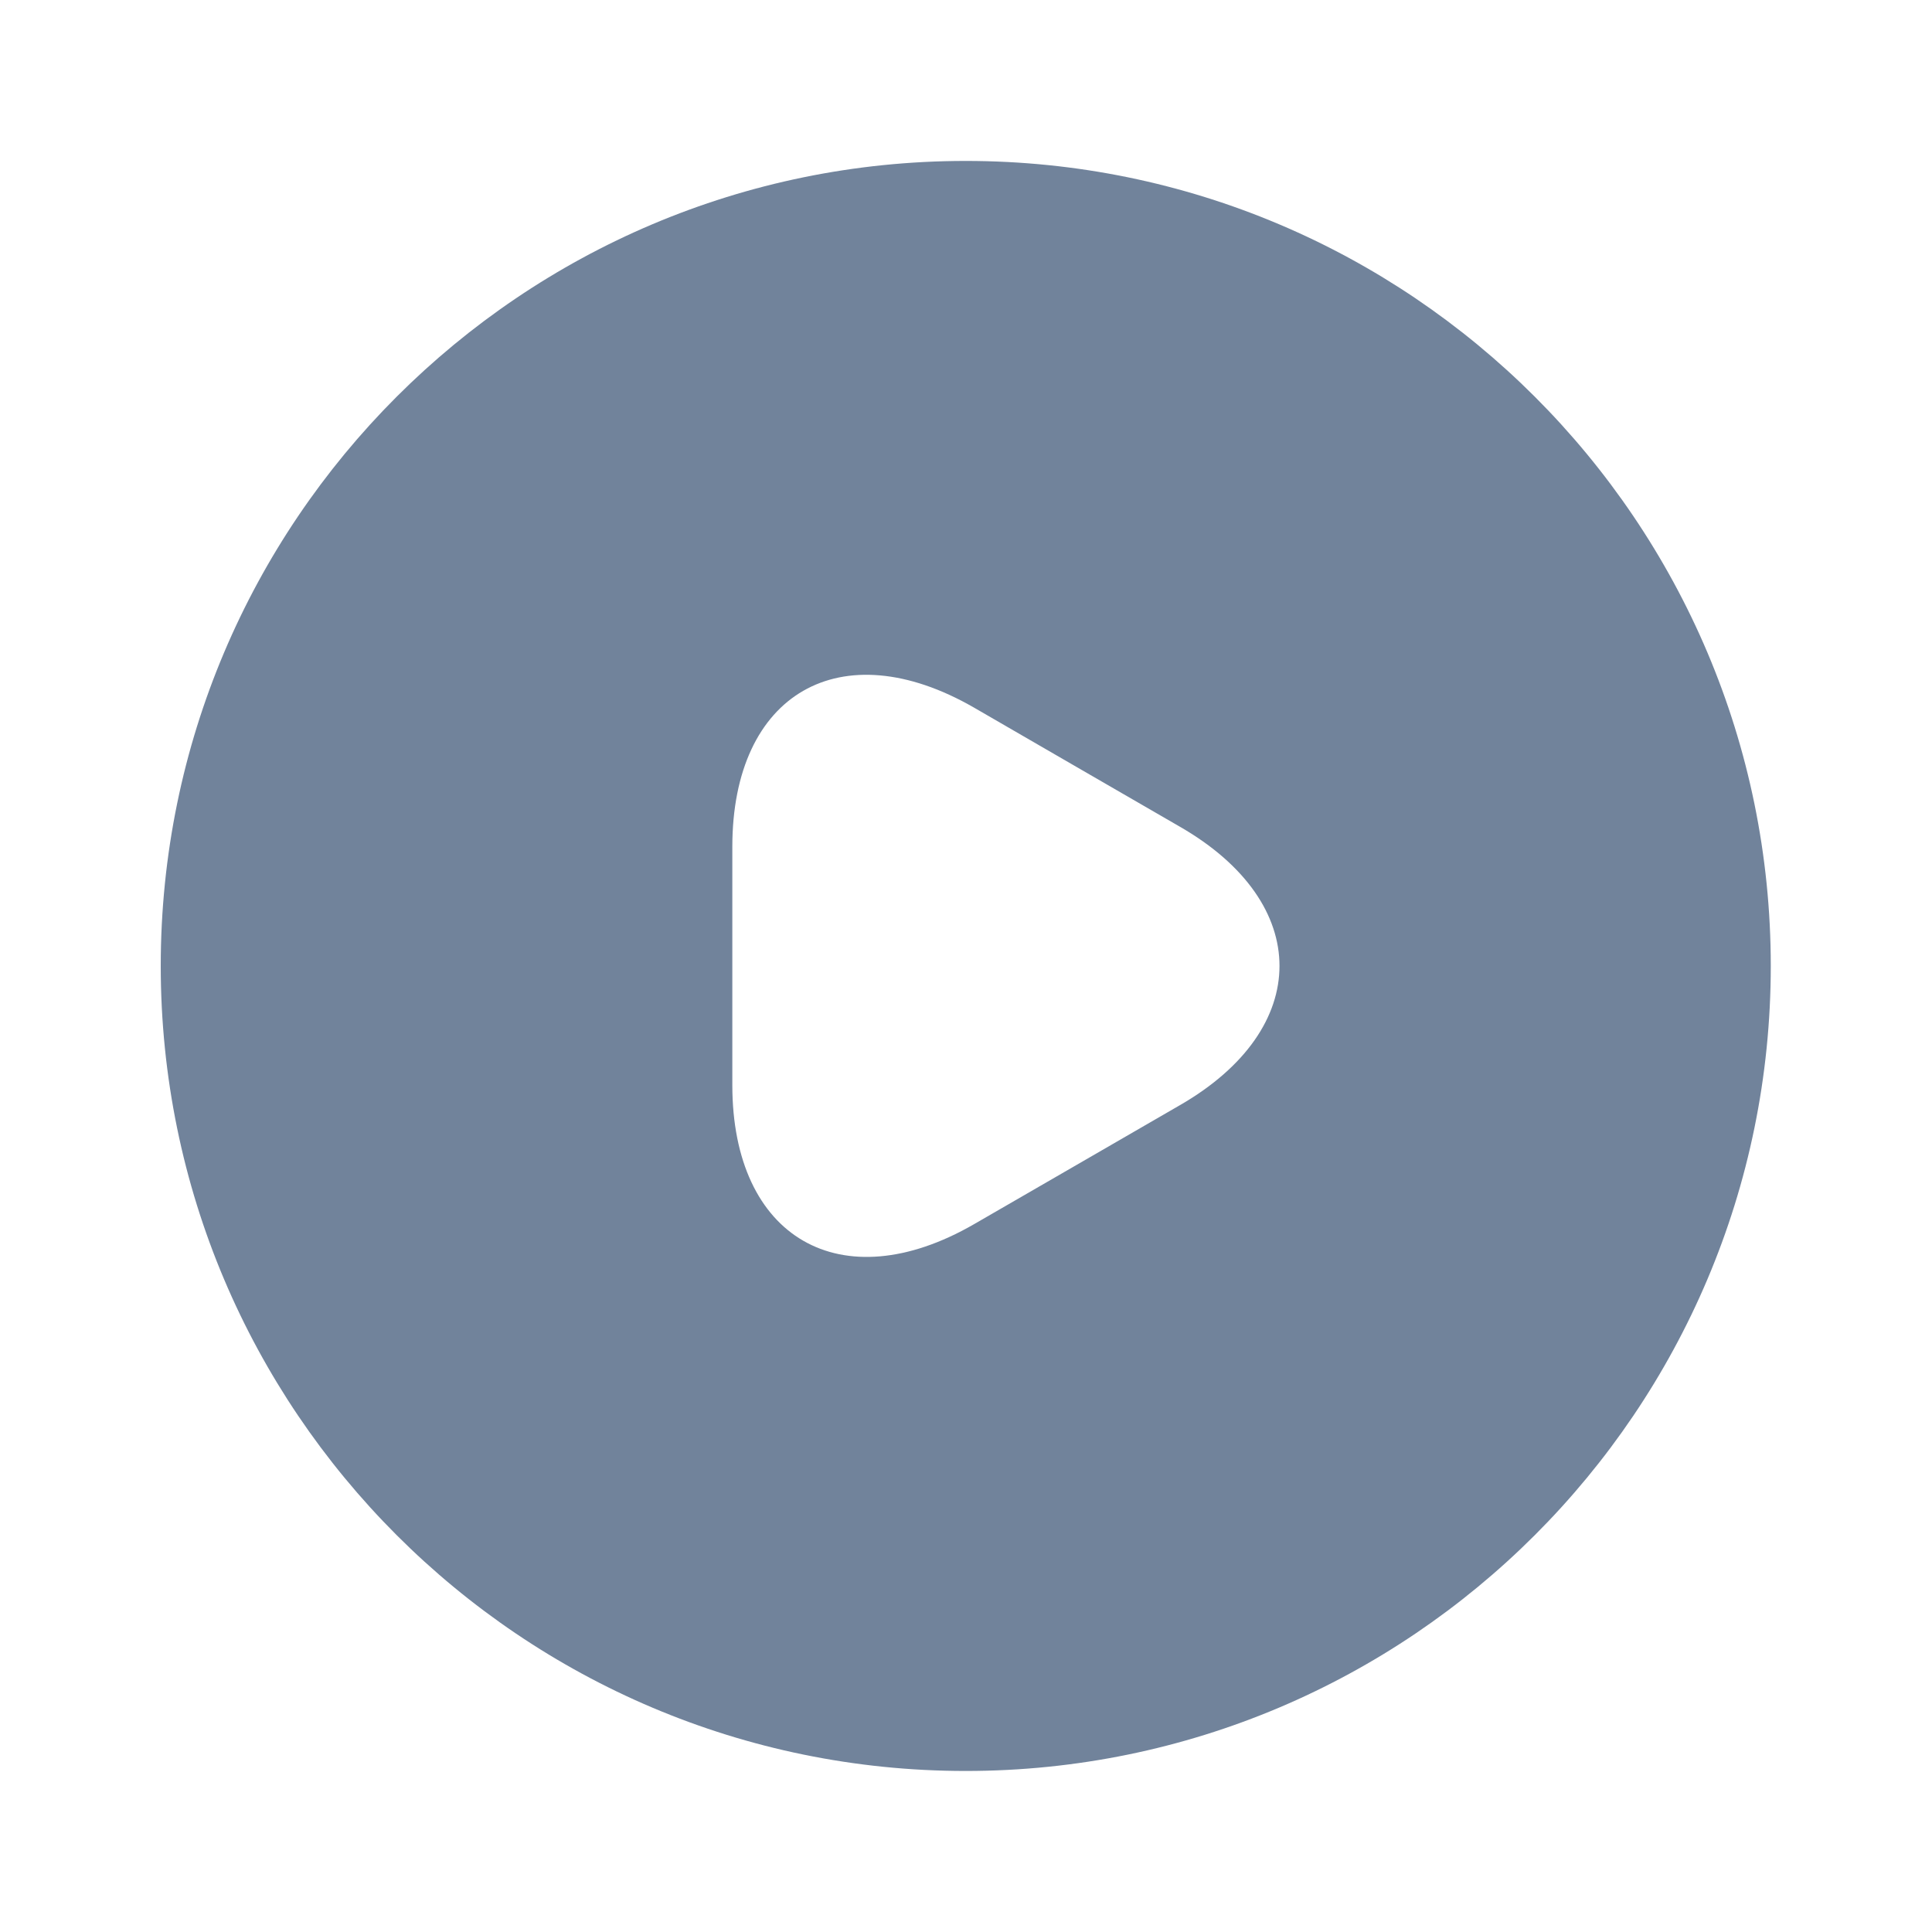 <svg width="20" height="20" viewBox="0 0 20 20" fill="none" xmlns="http://www.w3.org/2000/svg">
<path d="M9.997 1.666C5.397 1.666 1.664 5.399 1.664 9.999C1.664 14.599 5.397 18.333 9.997 18.333C14.597 18.333 18.331 14.599 18.331 9.999C18.331 5.399 14.597 1.666 9.997 1.666ZM12.214 11.441L11.147 12.058L10.081 12.674C8.706 13.466 7.581 12.816 7.581 11.233V9.999V8.766C7.581 7.174 8.706 6.533 10.081 7.324L11.147 7.941L12.214 8.558C13.589 9.349 13.589 10.649 12.214 11.441Z" fill="#71839B"/>
</svg>
